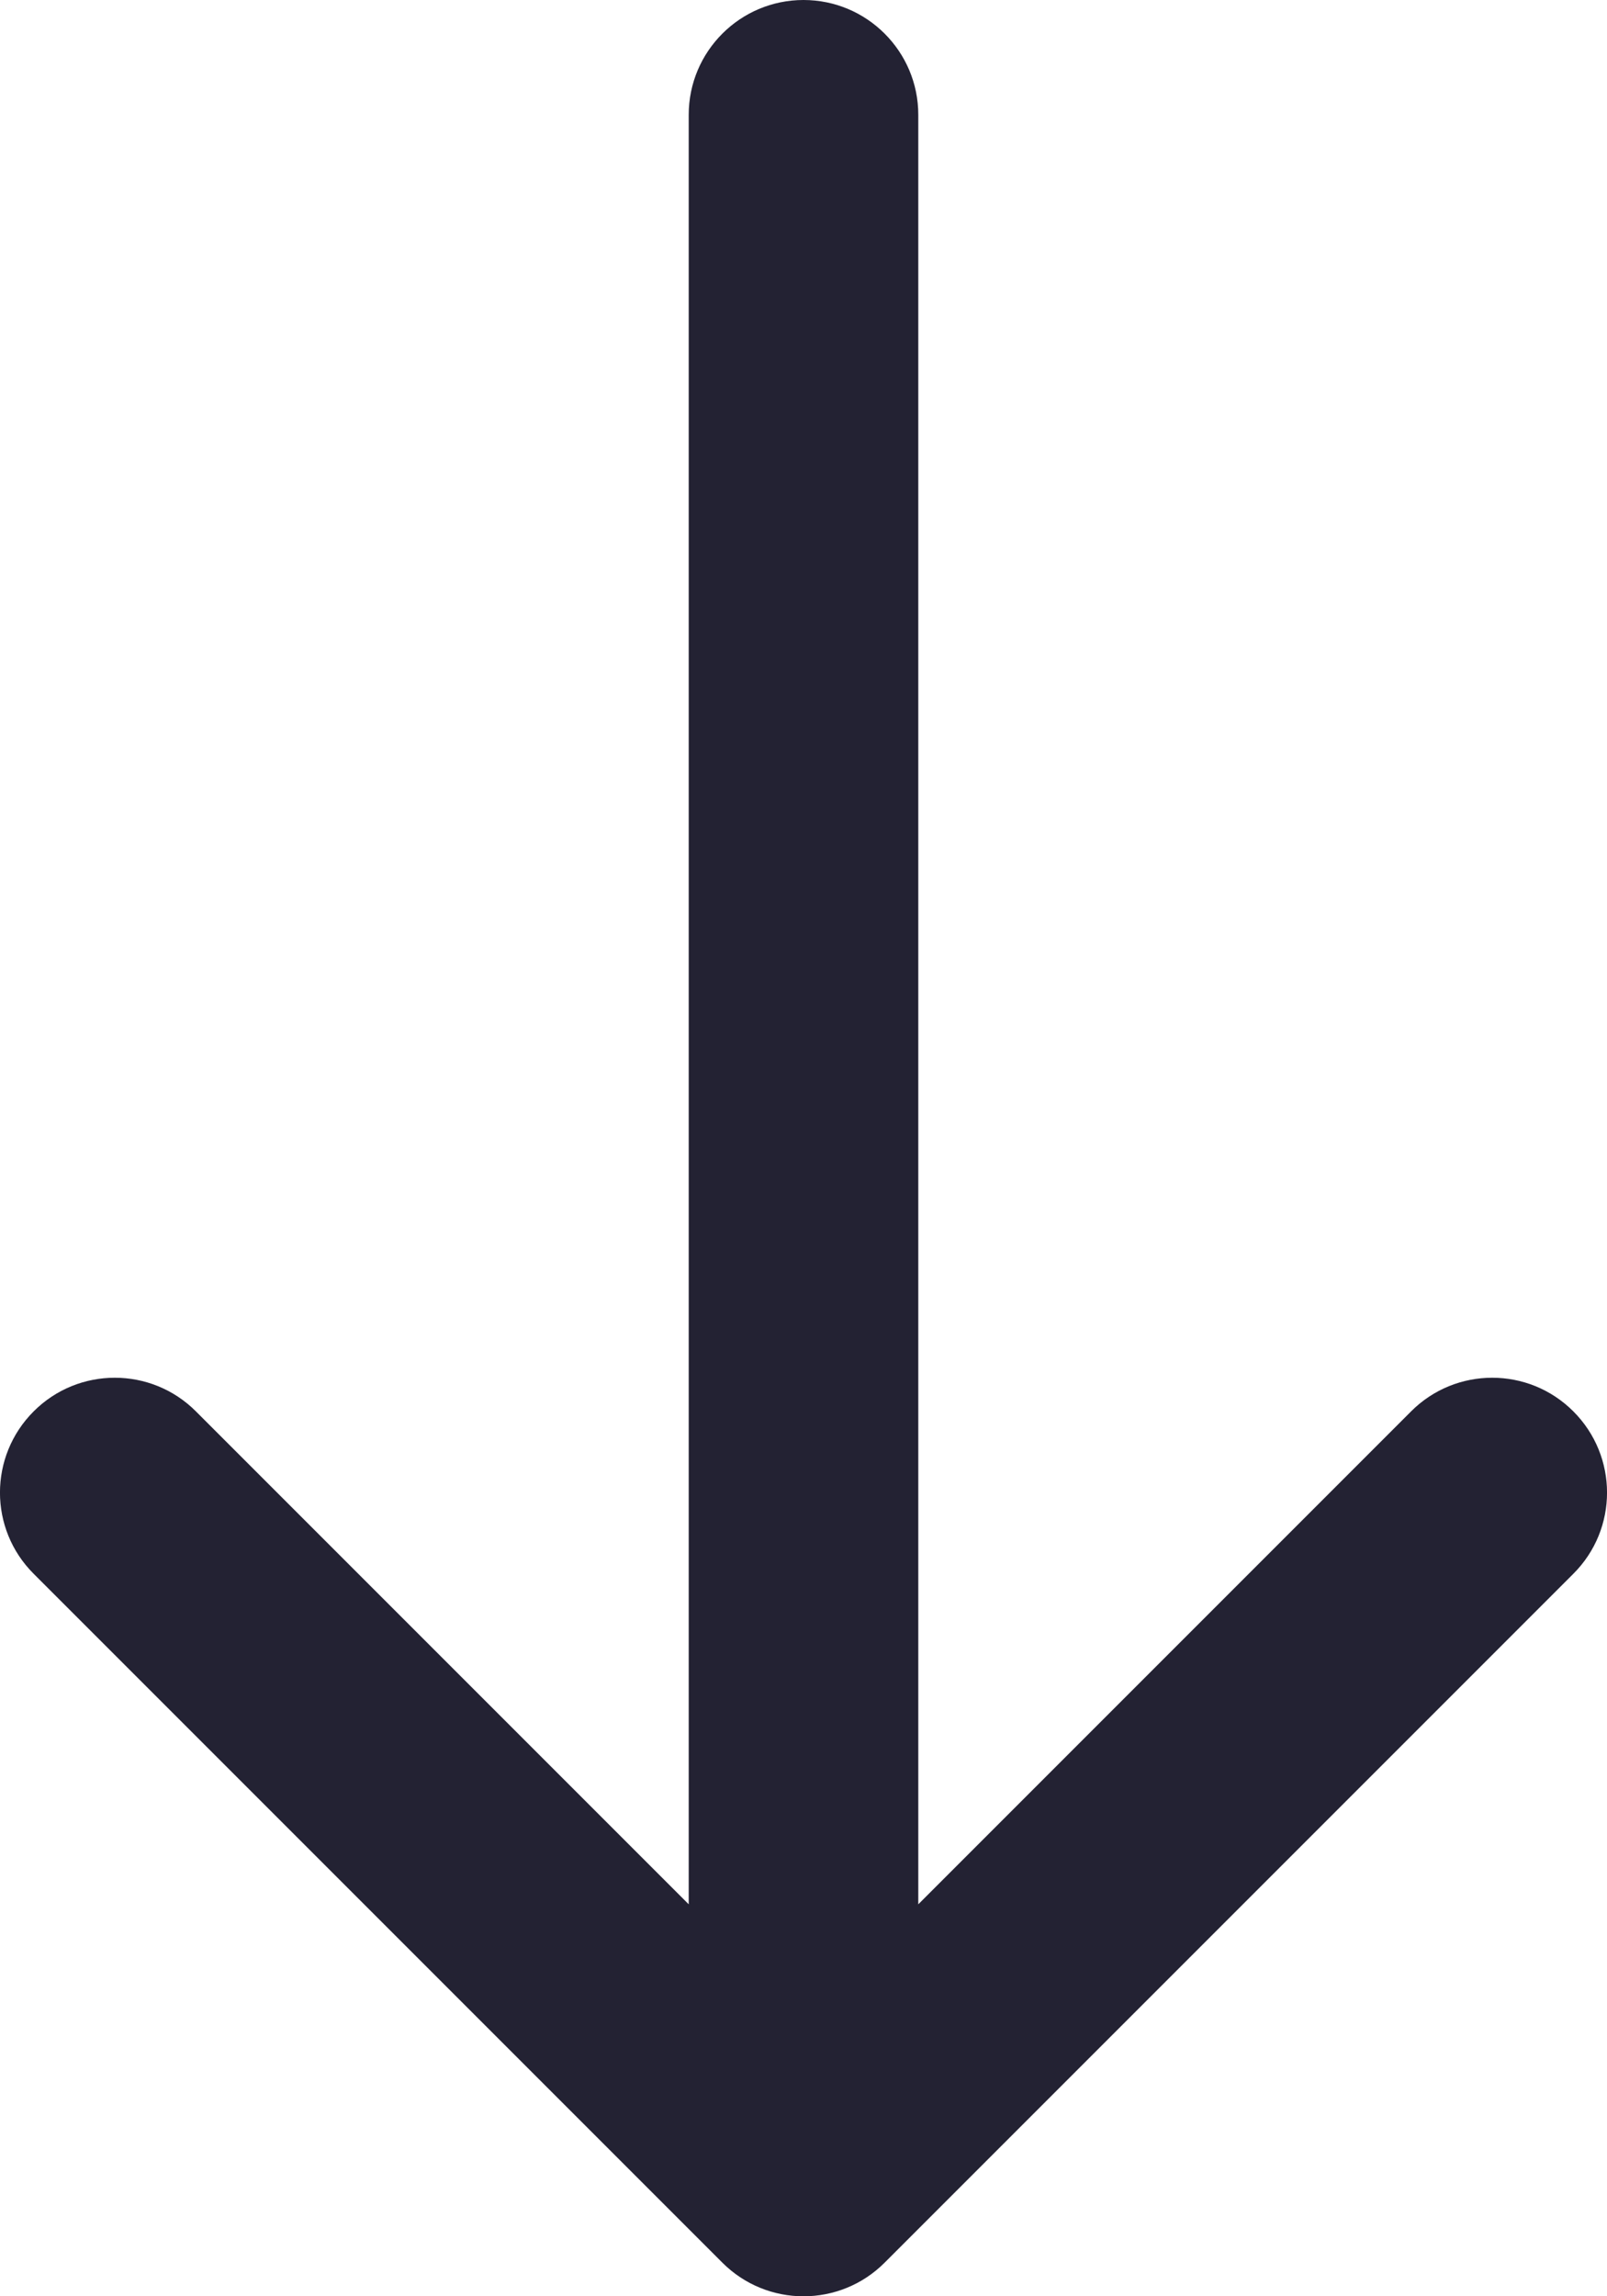 <svg width="14" height="20" viewBox="0 0 14 20" fill="none" xmlns="http://www.w3.org/2000/svg">
<path fill-rule="evenodd" clip-rule="evenodd" d="M13.707 12.293C14.098 12.684 14.098 13.317 13.707 13.707L7.707 19.707C7.317 20.098 6.683 20.098 6.293 19.707L0.293 13.707C-0.098 13.317 -0.098 12.684 0.293 12.293C0.683 11.902 1.317 11.902 1.707 12.293L6 16.586L6 1C6 0.448 6.448 -3.30121e-07 7 -3.0598e-07C7.552 -2.81839e-07 8 0.448 8 1L8 16.586L12.293 12.293C12.683 11.902 13.317 11.902 13.707 12.293Z" fill="#232233"/>
</svg>

